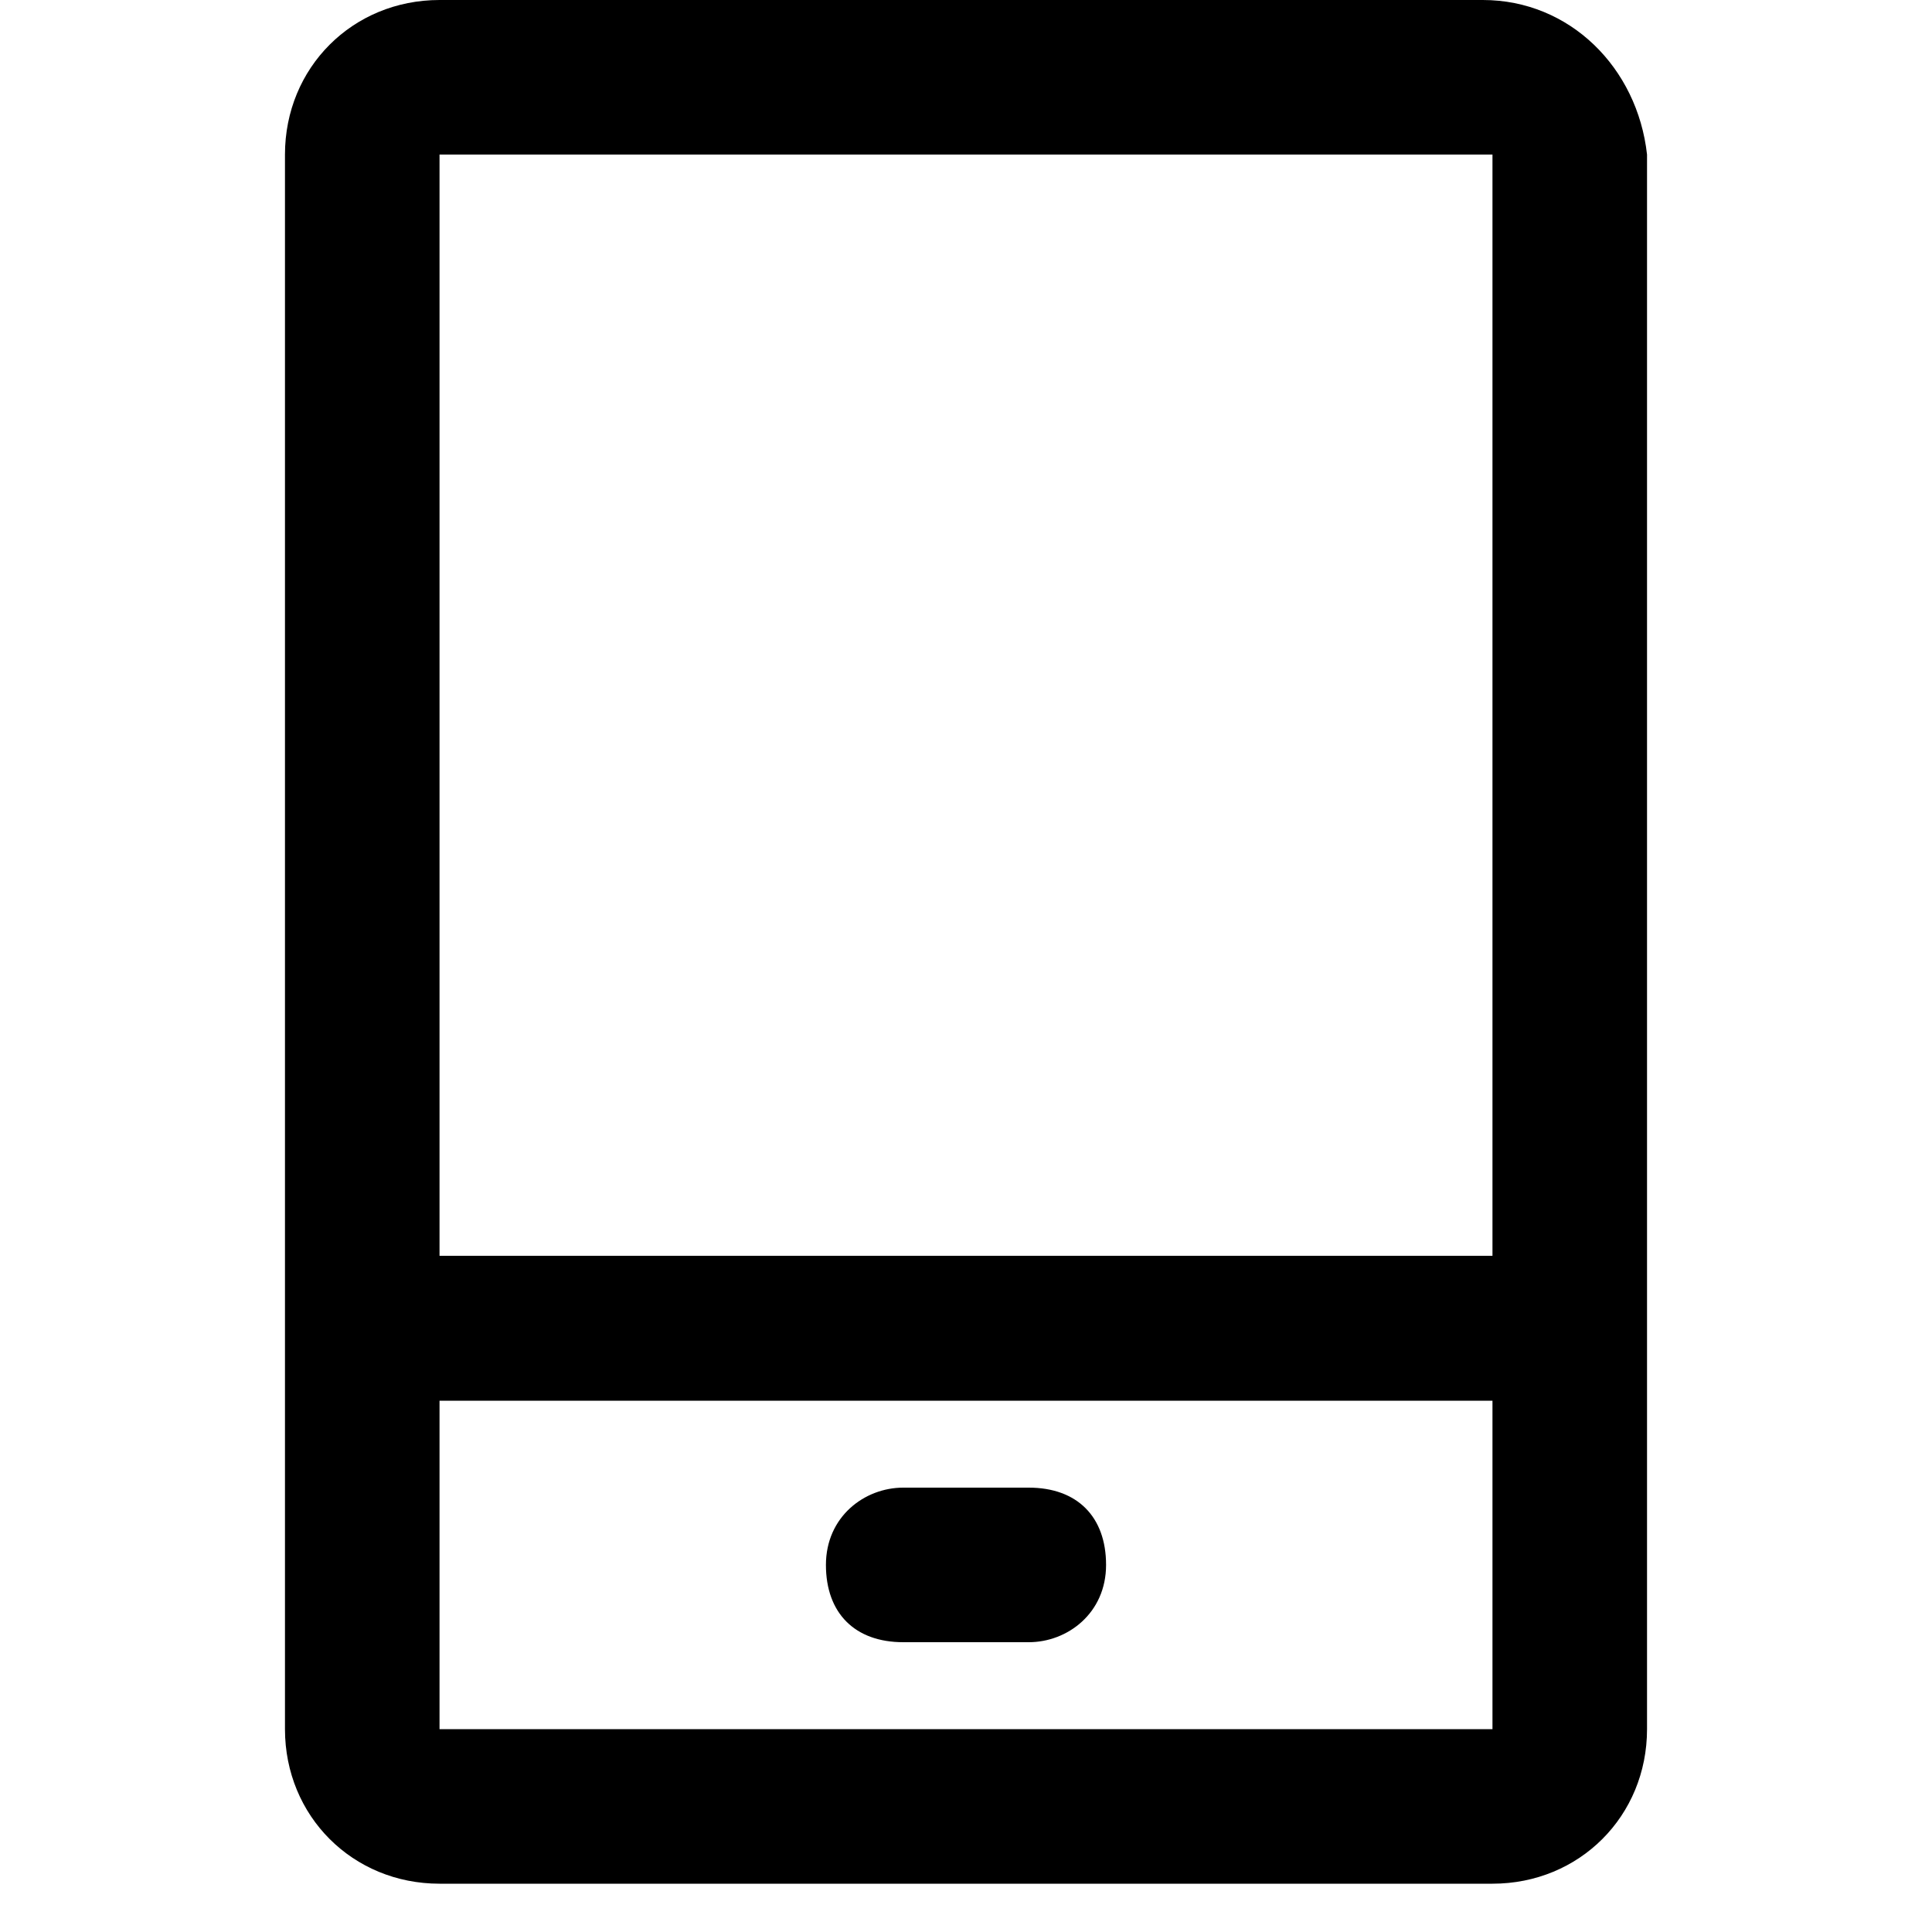 <?xml version="1.0" standalone="no"?><!DOCTYPE svg PUBLIC "-//W3C//DTD SVG 1.1//EN" "http://www.w3.org/Graphics/SVG/1.1/DTD/svg11.dtd"><svg t="1560231859131" class="icon" style="" viewBox="0 0 1024 1024" version="1.1" xmlns="http://www.w3.org/2000/svg" p-id="1184" xmlns:xlink="http://www.w3.org/1999/xlink" width="128" height="128"><defs><style type="text/css"></style></defs><path d="M785.92 0H232.96C186.88 0 151.04 35.84 151.04 81.92v834.56c0 46.08 35.84 81.92 81.92 81.92h558.08c46.08 0 81.92-35.84 81.92-81.92V81.92C867.84 35.84 832 0 785.92 0zM232.96 81.92h558.08V665.6H232.96V81.92z m552.96 834.56H232.96v-174.08h558.08v174.08h-5.12z m-240.64-128H478.72c-20.48 0-40.96 15.36-40.96 40.96s15.36 40.96 40.96 40.96h66.56c20.48 0 40.96-15.36 40.96-40.96s-15.36-40.96-40.96-40.96z" p-id="1185"></path></svg>
